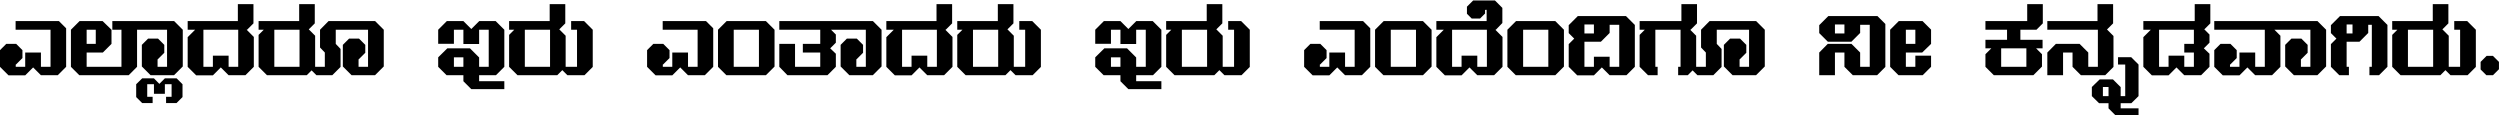 <svg width="1562" height="72" viewBox="0 0 1562 72" fill="none" xmlns="http://www.w3.org/2000/svg">
<path d="M41.325 41.75L36.075 47H25.575L20.7 42.125L15.75 47.075H5.325L0 41.75V31.325L3.9 27.425H10.125L14.025 31.325V36.275L9.975 40.325H9.825V41.75H15.75V32.825H25.575V41.75H31.575V18.575H9.75V13.175H36.825L41.325 17.675V41.75ZM85.636 41.75L80.386 47H49.562L44.312 41.75V18.575L49.712 13.175H64.112L69.662 18.575V27.425L64.261 32.825H54.136V41.75H75.886V18.575H70.186V13.175H80.237L85.636 18.575V41.75ZM59.837 27.425V18.575H54.136V27.425H59.837ZM114.198 41.525L108.723 47H94.098L88.623 41.525V28.025L92.523 24.125H98.748L102.648 28.025V32.975L98.598 37.025H98.448V41.75H104.373V18.575H73.098V13.175H108.798L114.198 18.575V41.525ZM114.037 60.65L110.287 64.4H103.762V60.5H107.212V52.625H103.012V58.625H96.188V52.625H91.987V60.5H95.362V64.4H88.838L85.088 60.65V52.625L88.838 48.95H96.188L99.562 52.4L103.012 48.95H110.362L114.037 52.625V60.65ZM158.586 41.75L153.336 47H142.836L137.961 42.125L133.011 47.075H122.586L117.261 41.75V23.225L121.911 18.575H117.261V13.175H148.611V2.6H158.361V14.6L154.386 18.575H154.086L158.586 23.075V41.75ZM148.836 41.75V18.575H127.086V41.75H133.011V34.775H142.836V41.75H148.836ZM196.897 41.75L191.647 47H166.822L161.572 41.75V21.8L164.797 18.575H161.572V13.175H186.922V2.6H196.672V14.6L192.922 18.35L196.897 22.325V41.75ZM187.147 41.75V18.575H171.397V41.75H187.147ZM239.778 41.525L234.303 47H219.678L214.203 41.525V28.025L218.103 24.125H224.328L228.228 28.025V32.975L224.178 37.025H224.028V41.75H229.953V18.575H209.778V27.425L212.778 30.575V41.825L207.603 47H197.703L192.453 41.75V37.325H196.278V41.75H202.953V32.825L199.953 29.675V18.575L205.278 13.175H234.378L239.778 18.575V41.525ZM315.104 55.7H294.479L289.529 50.75V47H279.029L273.779 41.75V35.825L279.479 30.2H293.654L299.354 35.9V41.75H305.354V18.575H299.354V27.5H289.529V18.575H283.604V27.35H273.779V18.575L279.179 13.175H289.529L294.479 18.125L299.429 13.175H309.704L315.104 18.575V41.75L309.854 47H299.354V50.75H315.104V55.7ZM289.529 41.75V35.825H283.604V41.75H289.529ZM353.416 41.75L348.166 47H323.341L318.091 41.75V21.8L321.316 18.575H318.091V13.175H343.441V2.6H353.191V14.6L349.441 18.35L353.416 22.325V41.75ZM343.666 41.75V18.575H327.916V41.75H343.666ZM370.346 41.825L365.171 47H354.521L349.271 41.75V38.075H353.096V41.75H360.521V18.575H356.846V13.175H364.946L370.346 18.575V41.825ZM445.622 41.75L440.372 47H429.872L424.997 42.125L420.047 47.075H409.622L404.297 41.75V31.325L408.197 27.425H414.422L418.322 31.325V36.275L414.272 40.325H414.122V41.75H420.047V32.825H429.872V41.75H435.872V18.575H414.047V13.175H441.122L445.622 17.675V41.75ZM483.933 41.6L478.533 47H453.858L448.608 41.75V18.575L454.008 13.175H478.533L483.933 18.575V41.6ZM474.183 41.75V18.575H458.433V41.75H474.183ZM522.239 41.75L516.989 47H492.014L486.914 41.75V27.425H496.739V41.75H512.489V32.825H501.614V27.425H512.489V18.575H486.914V13.175H512.489V17.525H518.189L522.239 21.575V26.675L518.714 30.2L522.239 33.575V41.75ZM550.795 41.525L545.32 47H530.695L525.22 41.525V28.025L529.12 24.125H535.345L539.245 28.025V32.975L535.195 37.025H535.045V41.75H540.97V18.575H509.695V13.175H545.395L550.795 18.575V41.525ZM595.109 41.75L589.859 47H579.359L574.484 42.125L569.534 47.075H559.109L553.784 41.75V23.225L558.434 18.575H553.784V13.175H585.134V2.6H594.884V14.6L590.909 18.575H590.609L595.109 23.075V41.75ZM585.359 41.75V18.575H563.609V41.75H569.534V34.775H579.359V41.75H585.359ZM633.421 41.75L628.171 47H603.346L598.096 41.75V21.8L601.321 18.575H598.096V13.175H623.446V2.6H633.196V14.6L629.446 18.35L633.421 22.325V41.75ZM623.671 41.75V18.575H607.921V41.75H623.671ZM650.351 41.825L645.176 47H634.526L629.276 41.75V38.075H633.101V41.75H640.526V18.575H636.851V13.175H644.951L650.351 18.575V41.825ZM725.627 55.7H705.002L700.052 50.75V47H689.552L684.302 41.75V35.825L690.002 30.2H704.177L709.877 35.9V41.75H715.877V18.575H709.877V27.5H700.052V18.575H694.127V27.35H684.302V18.575L689.702 13.175H700.052L705.002 18.125L709.952 13.175H720.227L725.627 18.575V41.75L720.377 47H709.877V50.75H725.627V55.7ZM700.052 41.75V35.825H694.127V41.75H700.052ZM763.938 41.75L758.688 47H733.863L728.613 41.75V21.8L731.838 18.575H728.613V13.175H753.963V2.6H763.713V14.6L759.963 18.35L763.938 22.325V41.75ZM754.188 41.75V18.575H738.438V41.75H754.188ZM780.869 41.825L775.694 47H765.044L759.794 41.75V38.075H763.619V41.75H771.044V18.575H767.369V13.175H775.469L780.869 18.575V41.825ZM856.144 41.75L850.894 47H840.394L835.519 42.125L830.569 47.075H820.144L814.819 41.75V31.325L818.719 27.425H824.944L828.844 31.325V36.275L824.794 40.325H824.644V41.75H830.569V32.825H840.394V41.75H846.394V18.575H824.569V13.175H851.644L856.144 17.675V41.75ZM894.456 41.6L889.056 47H864.381L859.131 41.75V18.575L864.531 13.175H889.056L894.456 18.575V41.6ZM884.706 41.75V18.575H868.956V41.75H884.706ZM938.762 41.75L933.512 47H923.012L918.137 42.125L913.187 47.075H902.762L897.437 41.75V23.225L902.087 18.575H897.437V13.175H929.012V17.525H933.212L938.762 23.075V41.75ZM929.012 41.75V18.575H907.262V41.75H913.187V34.775H923.012V41.75H929.012ZM938.673 14.375L934.623 18.575H925.773V13.175H928.848V6.125L927.873 6.2V8.45L924.723 11.6H919.548L916.548 8.6V4.175L920.448 0.275H934.023L938.673 4.925V14.375ZM977.146 41.6L971.746 47H947.071L941.821 41.75V18.575L947.221 13.175H971.746L977.146 18.575V41.6ZM967.396 41.75V18.575H951.646V41.75H967.396ZM1021.45 41.75L1016.2 47H1005.7L1000.83 42.125L995.877 47.075H985.452L980.127 41.75V27.575L983.577 24.125L980.127 20.675V15.725L985.827 10.025H1015.9L1021.45 15.575V41.75ZM995.877 20.9V15.275H989.952V20.9H995.877ZM1011.7 41.75V15.5H1005.7V20.6L1000.23 26.075H989.952V41.75H995.877V35.45H1005.7V41.75H1011.7ZM1060.29 14.6L1056.31 18.575H1056.01L1059.76 22.325V41.75L1054.51 47H1048.51V41.75H1050.01V18.575H1034.26V41.75H1035.69V47H1029.69L1024.44 41.75V21.8L1027.66 18.575H1024.44V13.175H1050.54V2.6H1060.29V14.6ZM1102.64 41.525L1097.17 47H1082.54L1077.07 41.525V28.025L1080.97 24.125H1087.19L1091.09 28.025V32.975L1087.04 37.025H1086.89V41.75H1092.82V18.575H1072.64V27.425L1075.64 30.575V41.825L1070.47 47H1060.57L1055.32 41.75V37.325H1059.14V41.75H1065.82V32.825L1062.82 29.675V18.575L1068.14 13.175H1097.24L1102.64 18.575V41.525ZM1177.97 41.825L1172.8 47H1157.65L1152.4 41.75V32.825H1146.47V47H1136.65V32.825L1141.97 27.425H1156.82L1162.22 32.825V41.75H1168.22V15.5H1162.22V20.6L1156.75 26.075H1142.05L1136.65 20.675V15.725L1142.35 10.025H1173.02L1177.97 14.975V41.825ZM1152.4 20.9V15.275H1146.47V20.9H1152.4ZM1206.53 41.75L1201.28 47H1186.21L1180.96 41.75V18.575L1186.36 13.175H1201.21L1206.53 18.5V27.425L1200.98 32.825H1190.78V41.75H1196.71V34.775H1206.53V41.75ZM1196.71 27.425V18.575H1190.78V27.425H1196.71ZM1276.35 14.6L1272.38 18.575H1262.33V24.875H1276.2V30.2H1272.15L1275.83 33.875V41.6L1270.43 47H1245.75L1240.5 41.75V33.875L1244.18 30.2H1240.5V24.875H1254V18.575H1240.5V13.175H1266.6V2.6H1276.35V14.6ZM1266.08 41.75V30.2H1250.33V41.75H1266.08ZM1320.5 41.825L1315.32 47H1300.17L1294.92 41.75V32.825H1289V47H1279.17V32.825L1284.5 27.425H1299.35L1304.75 32.825V41.75H1310.75V18.575H1279.17V13.175H1310.52V2.6H1320.27V14.6L1316.45 18.425L1320.5 22.475V41.825ZM1336.16 71.9H1321.61L1317.41 67.7V64.475H1311.49L1306.99 60.05V54.35L1311.86 49.625H1320.19L1324.99 54.425V60.05H1327.84V40.325H1323.34V35.75H1331.59L1336.16 40.325V60.05L1331.66 64.475H1324.99V67.7H1336.16V71.9ZM1317.41 60.05V54.35H1313.89V60.05H1317.41ZM1381.01 14.6L1377.26 18.35L1380.49 21.575V26.675L1376.96 30.2L1380.49 33.575V41.75L1375.24 47H1364.74L1359.86 42.125L1354.91 47.075H1344.49L1339.16 41.75V23.225L1343.81 18.575H1339.16V13.175H1371.26V2.6H1381.01V14.6ZM1370.74 41.75V32.825H1364.74V27.425H1370.74V18.575H1348.99V41.75H1354.91V34.775H1364.74V41.75H1370.74ZM1424.8 41.75L1419.55 47H1409.05L1404.17 42.125L1399.22 47.075H1388.8L1383.47 41.75V31.325L1387.37 27.425H1393.6L1397.5 31.325V36.275L1393.45 40.325H1393.3V41.75H1399.22V32.825H1409.05V41.75H1415.05V18.575H1383.47V13.175H1416.55V17.825H1420.3L1424.8 22.325V41.75ZM1453.36 41.525L1447.88 47H1433.26L1427.78 41.525V28.025L1431.68 24.125H1437.91L1441.81 28.025V32.975L1437.76 37.025H1437.61V41.75H1443.53V18.575H1412.26V13.175H1447.96L1453.36 18.575V41.525ZM1491.67 41.75L1486.42 47H1480.42V41.75H1481.92V15.5H1479.67V20.6L1474.2 26.075H1466.17V41.75H1467.6V47H1461.6L1456.35 41.75V27.575L1459.8 24.125L1456.35 20.675V15.725L1462.05 10.025H1486.12L1491.67 15.575V41.75ZM1469.85 20.9V15.275H1466.17V20.9H1469.85ZM1529.98 41.75L1524.73 47H1499.9L1494.65 41.75V21.8L1497.88 18.575H1494.65V13.175H1520V2.6H1529.75V14.6L1526 18.35L1529.98 22.325V41.75ZM1520.23 41.75V18.575H1504.48V41.75H1520.23ZM1546.91 41.825L1541.73 47H1531.08L1525.83 41.75V38.075H1529.66V41.75H1537.08V18.575H1533.41V13.175H1541.51L1546.91 18.575V41.825ZM1561.35 43.25L1557.6 47H1553.48L1549.88 43.4V38.675L1553.63 34.925H1557.6L1561.35 38.675V43.25Z" fill="black"/>
</svg>

